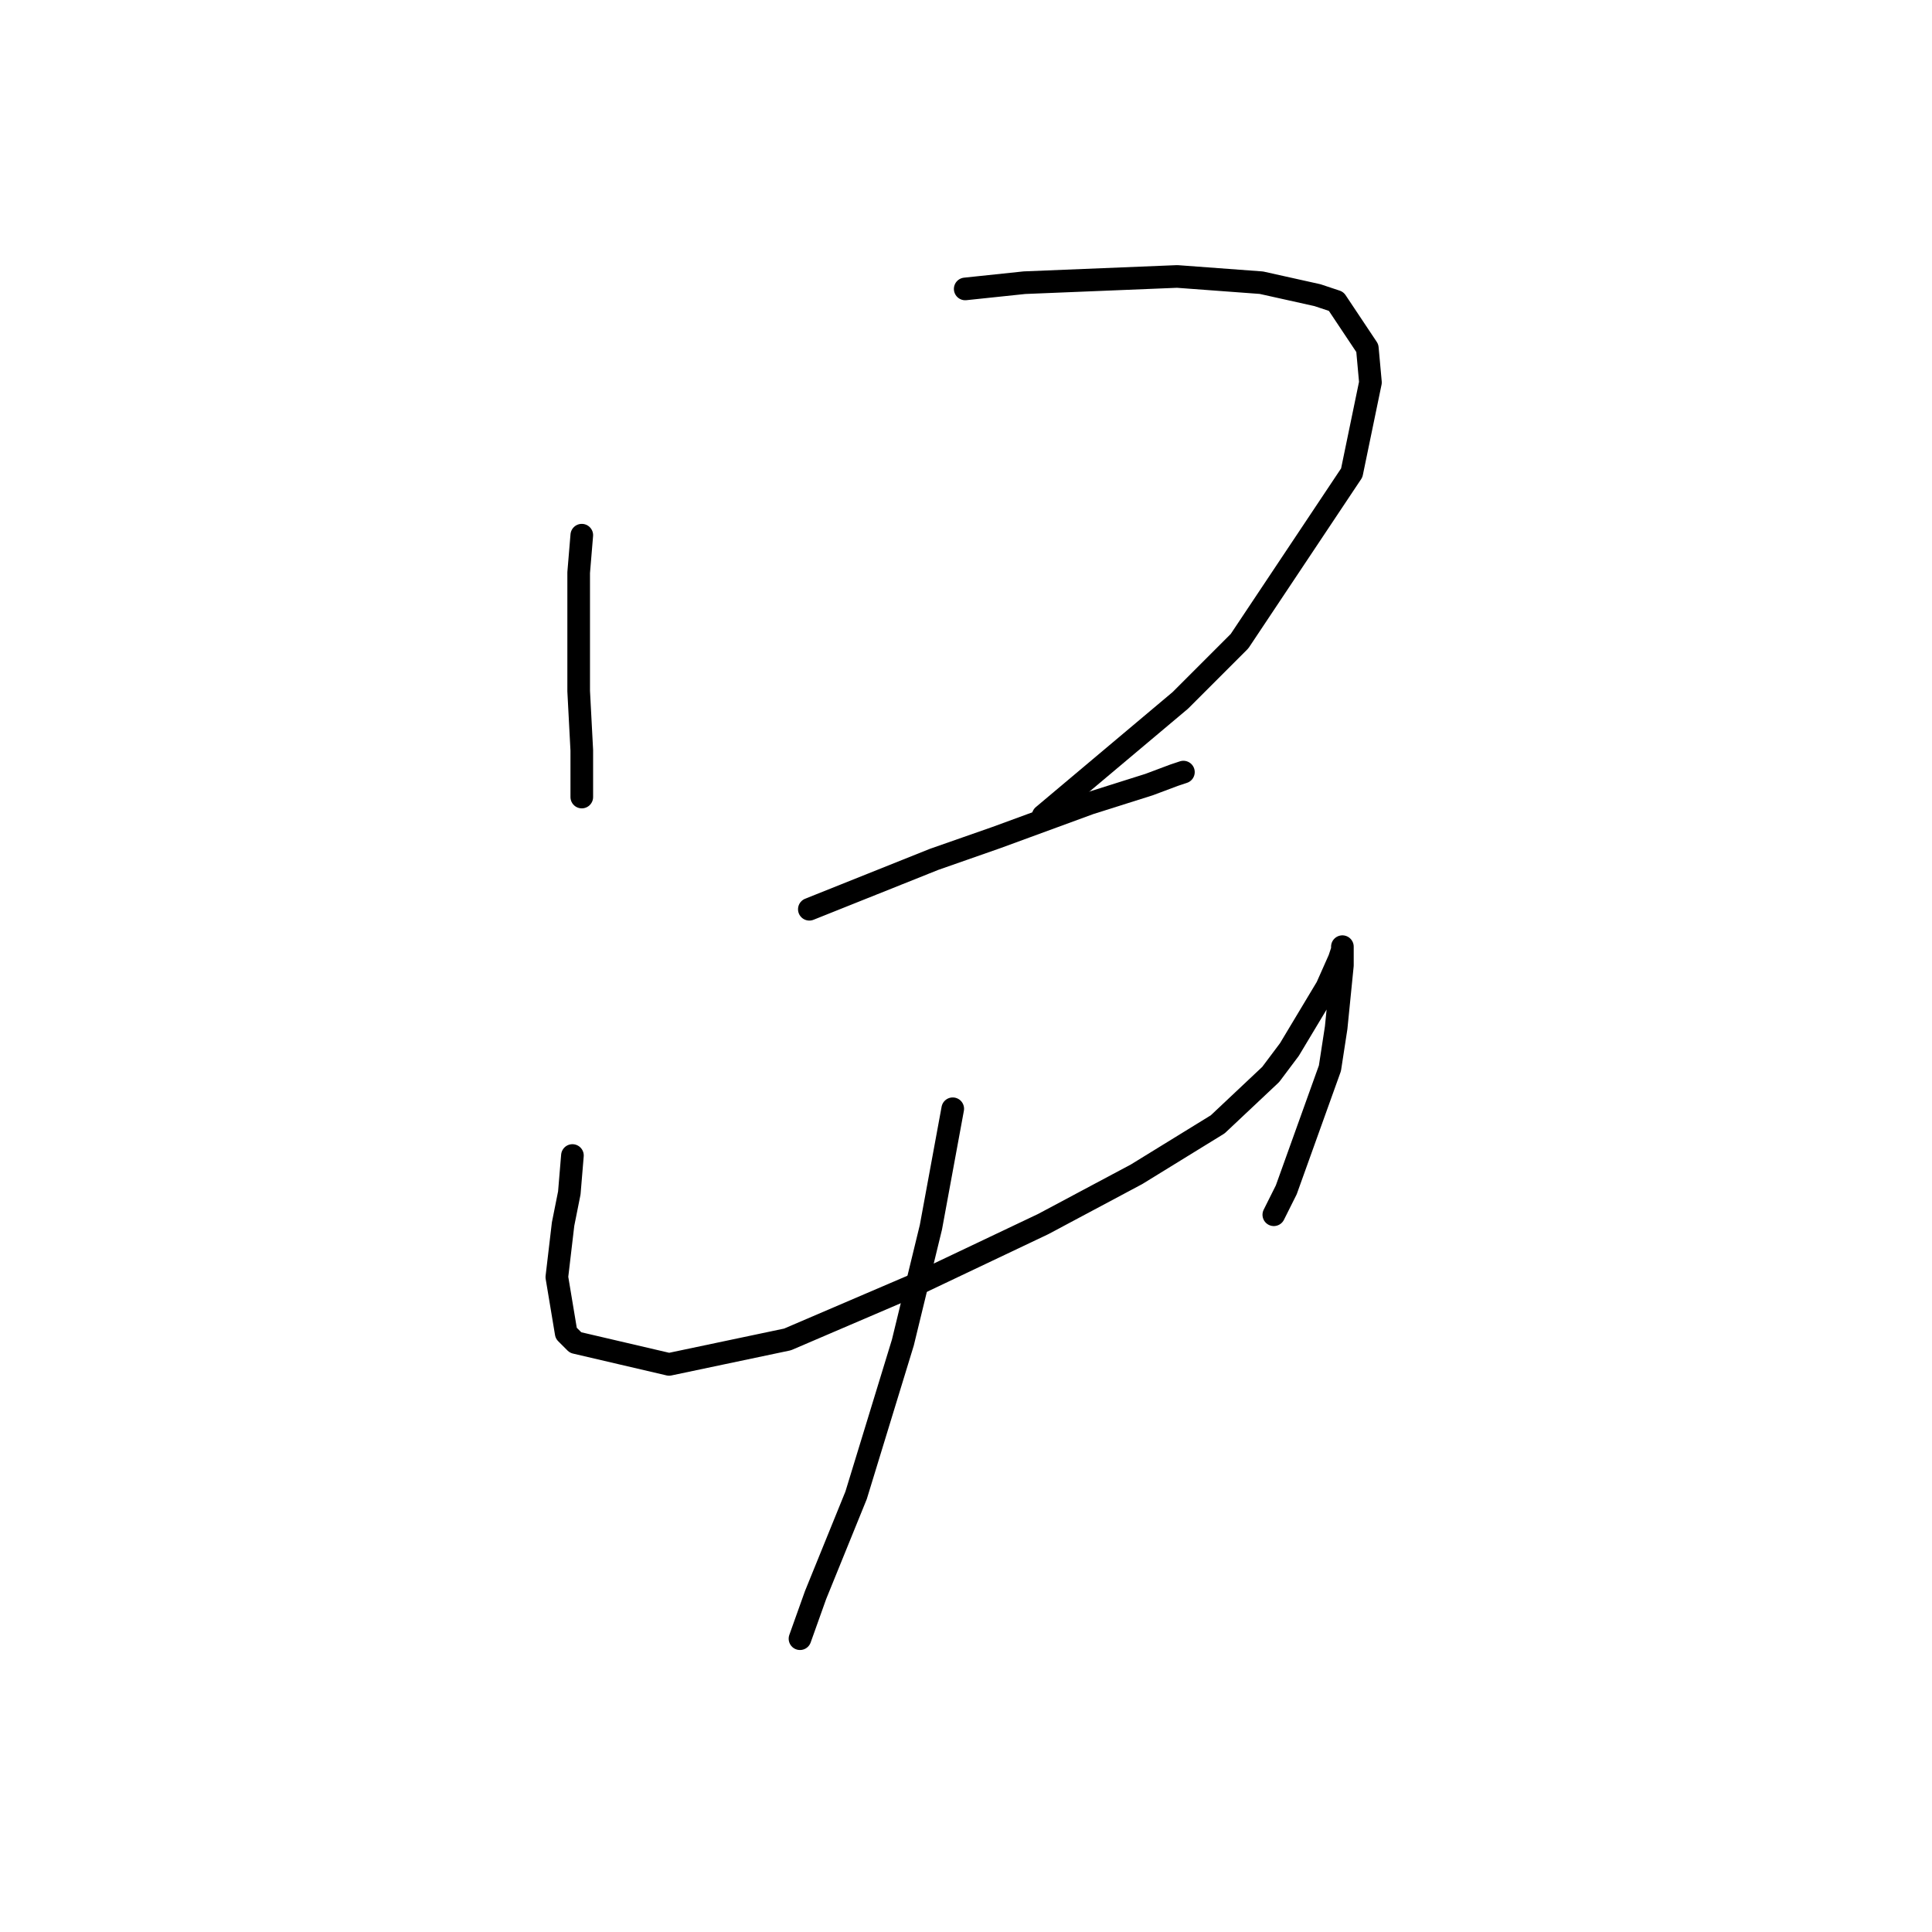 <?xml version="1.0" standalone="no"?>
    <svg width="256" height="256" xmlns="http://www.w3.org/2000/svg" version="1.1">
    <polyline stroke="black" stroke-width="3" stroke-linecap="round" fill="transparent" stroke-linejoin="round" points="77.09 70.915 76.677 75.872 76.677 81.242 76.677 86.611 76.677 91.568 77.09 99.416 77.09 101.894 77.09 105.199 77.09 105.612 77.09 105.612 " />
        <polyline stroke="black" stroke-width="3" stroke-linecap="round" fill="transparent" stroke-linejoin="round" points="127.895 38.284 135.743 37.458 155.982 36.632 167.135 37.458 174.569 39.111 177.048 39.937 181.178 46.132 181.591 50.676 179.113 62.654 164.243 84.959 156.395 92.807 138.221 108.09 138.221 108.09 " />
        <polyline stroke="black" stroke-width="3" stroke-linecap="round" fill="transparent" stroke-linejoin="round" points="107.242 120.481 115.503 117.177 123.764 113.873 132.025 110.981 144.417 106.438 152.265 103.959 155.569 102.72 156.808 102.307 156.808 102.307 " />
        <polyline stroke="black" stroke-width="3" stroke-linecap="round" fill="transparent" stroke-linejoin="round" points="75.85 153.112 75.437 158.069 74.611 162.2 73.785 169.221 75.024 176.656 76.264 177.895 88.655 180.787 104.351 177.482 121.699 170.047 138.221 162.2 150.613 155.591 161.352 148.982 168.374 142.373 170.852 139.069 175.809 130.808 177.461 127.09 177.874 125.851 177.874 125.438 177.874 127.916 177.048 136.177 176.222 141.547 170.439 157.656 168.787 160.96 168.787 160.96 " />
        <polyline stroke="black" stroke-width="3" stroke-linecap="round" fill="transparent" stroke-linejoin="round" points="126.243 146.917 123.351 162.613 119.634 177.895 113.438 198.135 108.068 211.352 106.003 217.135 106.003 217.135 " />
        </svg>